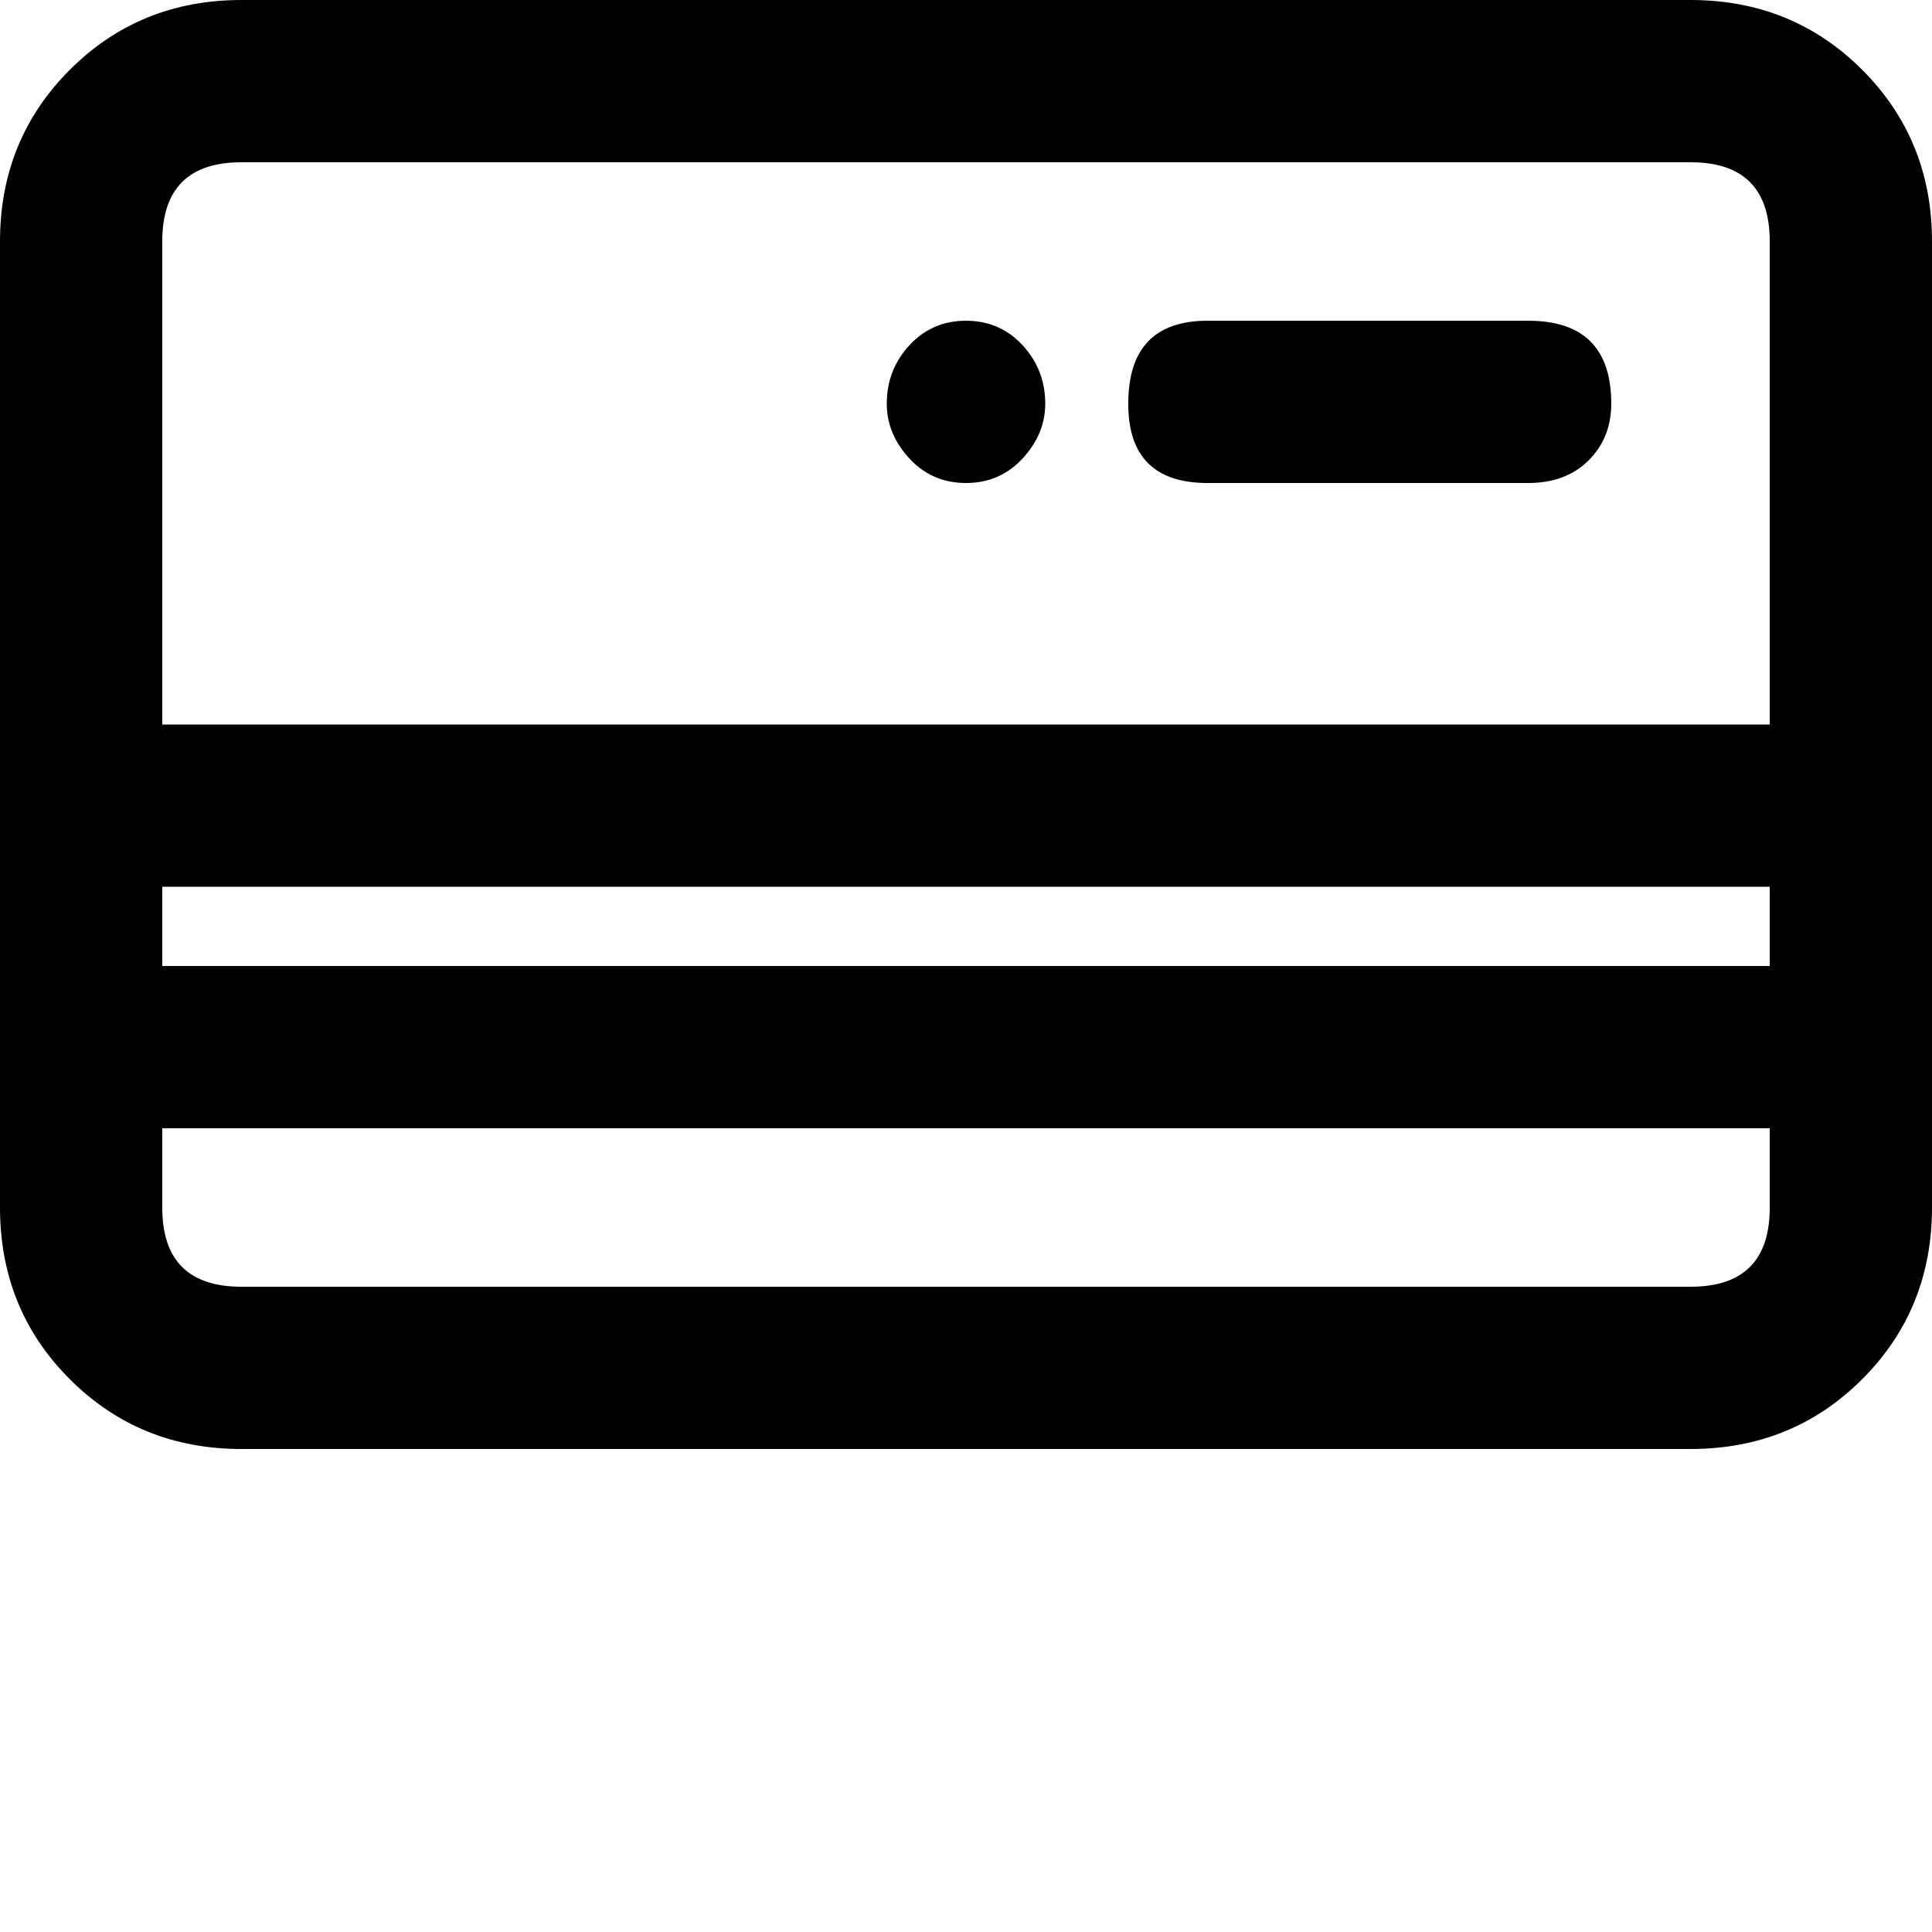 <svg xmlns="http://www.w3.org/2000/svg" version="1.1" viewBox="0 0 512 512" fill="currentColor"><path fill="currentColor" d="M448 0H64Q37 0 18.5 18.5T0 64v256q0 27 18.5 45.5T64 384h384q27 0 45.5-18.5T512 320V64q0-27-18.5-45.5T448 0m21 320q0 21-21 21H64q-21 0-21-21v-21h426zm0-64H43v-21h426zm0-64H43V64q0-21 21-21h384q21 0 21 21zM405 85h-85q-21 0-21 22q0 21 21 21h85q10 0 16-6t6-15q0-22-22-22m-128 22q0 8-6 14.5t-15 6.5t-15-6.5t-6-14.5q0-9 6-15.5t15-6.5t15 6.5t6 15.5"/></svg>
